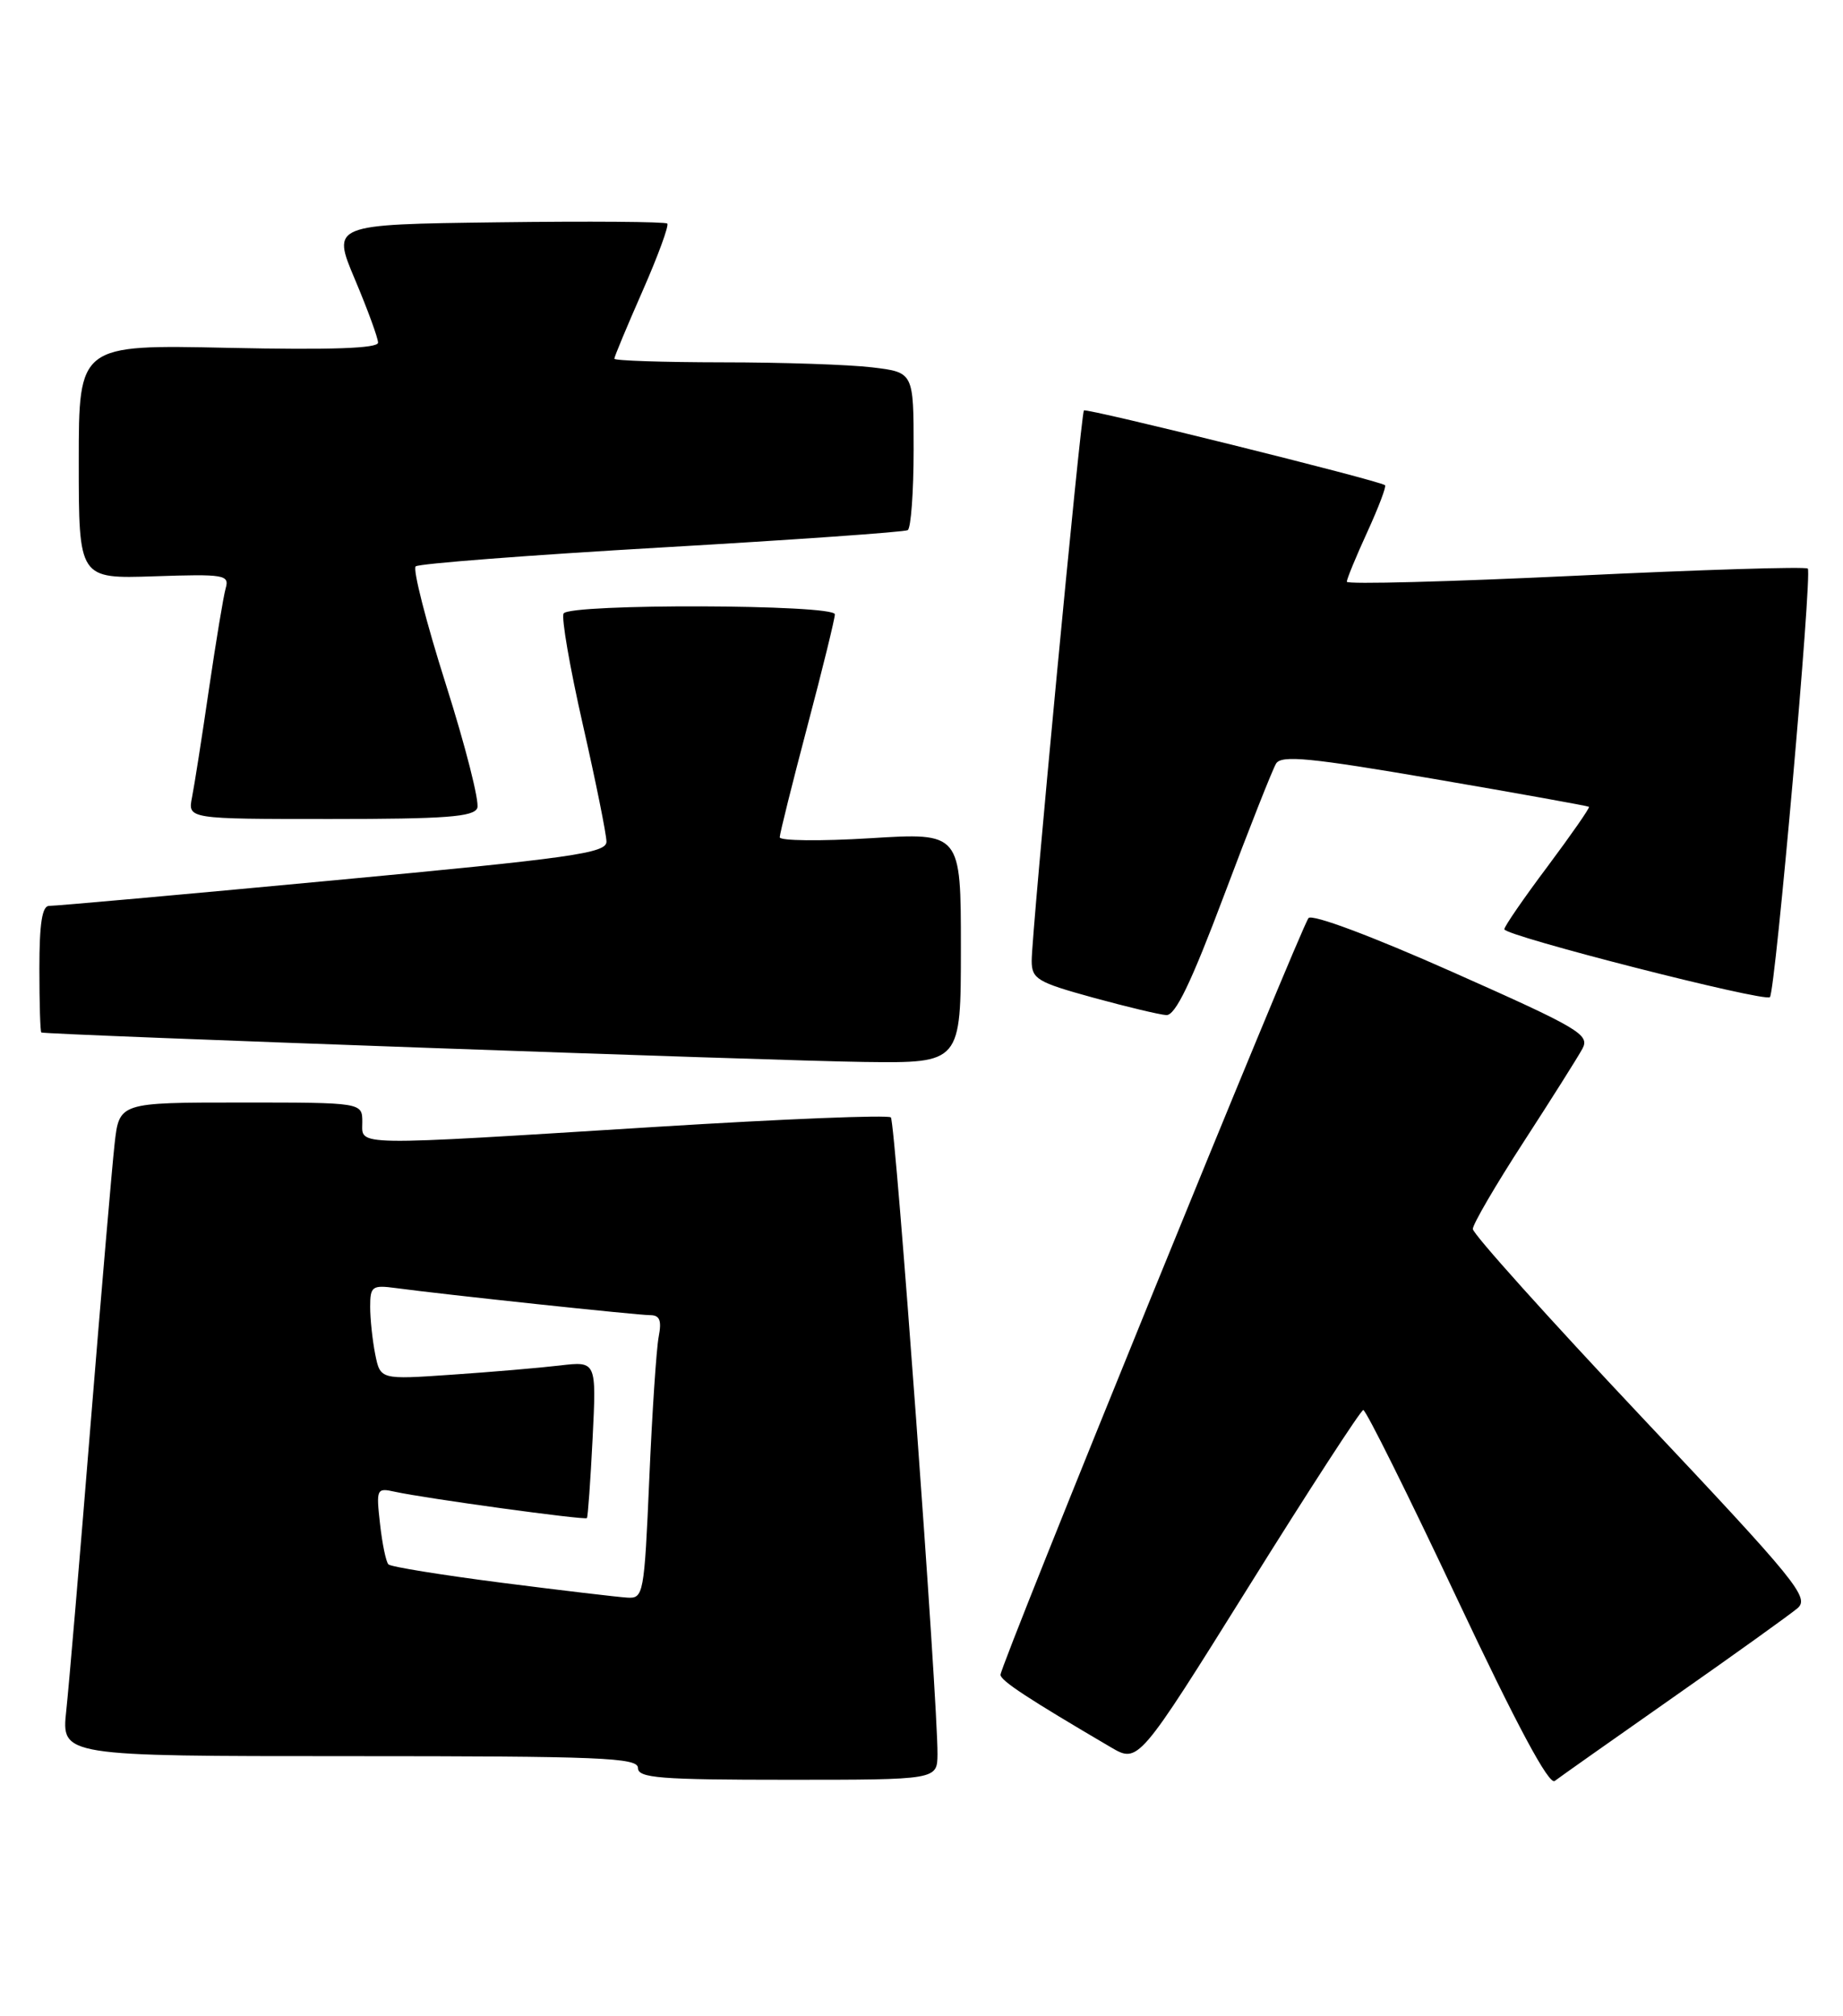 <?xml version="1.0" encoding="UTF-8" standalone="no"?>
<!DOCTYPE svg PUBLIC "-//W3C//DTD SVG 1.1//EN" "http://www.w3.org/Graphics/SVG/1.1/DTD/svg11.dtd" >
<svg xmlns="http://www.w3.org/2000/svg" xmlns:xlink="http://www.w3.org/1999/xlink" version="1.1" viewBox="0 0 234 256">
 <g >
 <path fill="currentColor"
d=" M 212.50 215.49 C 220.20 210.10 227.27 205.02 228.22 204.22 C 229.79 202.87 228.17 200.88 208.47 179.97 C 196.66 167.43 187.00 156.68 187.00 156.06 C 187.00 155.45 189.90 150.48 193.44 145.02 C 196.98 139.56 200.34 134.23 200.92 133.16 C 201.87 131.38 200.52 130.58 184.45 123.44 C 174.20 118.88 166.61 116.04 166.14 116.58 C 165.17 117.69 126.99 211.50 127.03 212.67 C 127.05 213.42 130.54 215.71 141.02 221.86 C 144.53 223.92 144.53 223.92 158.52 201.51 C 166.21 189.18 172.77 179.07 173.09 179.05 C 173.42 179.02 178.78 189.80 185.00 203.00 C 192.60 219.12 196.67 226.71 197.40 226.15 C 198.01 225.68 204.80 220.89 212.50 215.49 Z  M 119.03 222.75 C 119.08 216.11 113.69 142.48 113.11 141.89 C 112.77 141.55 99.45 142.09 83.50 143.08 C 44.16 145.53 46.00 145.56 46.00 142.50 C 46.00 140.00 46.00 140.00 30.57 140.00 C 15.14 140.00 15.14 140.00 14.55 145.25 C 14.23 148.14 12.85 164.22 11.49 181.00 C 10.14 197.78 8.75 214.09 8.41 217.25 C 7.80 223.00 7.80 223.00 44.40 223.00 C 76.27 223.00 81.00 223.19 81.00 224.50 C 81.00 225.78 83.78 226.00 100.00 226.00 C 119.00 226.00 119.00 226.00 119.03 222.75 Z  M 122.00 120.36 C 122.00 105.73 122.00 105.73 110.50 106.44 C 104.17 106.83 99.00 106.77 99.00 106.32 C 99.00 105.87 100.58 99.54 102.50 92.26 C 104.43 84.97 106.00 78.56 106.00 78.01 C 106.00 76.73 72.35 76.63 71.56 77.90 C 71.25 78.40 72.35 84.75 74.00 92.01 C 75.65 99.27 77.00 105.96 77.00 106.88 C 77.00 108.33 72.67 108.95 42.25 111.80 C 23.14 113.60 6.94 115.05 6.25 115.03 C 5.35 115.01 5.00 117.25 5.00 123.00 C 5.00 127.40 5.11 131.05 5.25 131.11 C 5.88 131.39 98.87 134.72 109.75 134.85 C 122.00 135.00 122.00 135.00 122.00 120.36 Z  M 155.43 113.65 C 158.60 105.21 161.57 97.70 162.02 96.96 C 162.70 95.86 166.33 96.21 182.18 98.93 C 192.80 100.75 201.61 102.34 201.75 102.45 C 201.88 102.57 199.52 105.96 196.50 110.01 C 193.47 114.05 191.00 117.64 191.00 118.00 C 191.00 118.83 224.06 127.28 224.72 126.62 C 225.41 125.92 230.11 72.78 229.53 72.20 C 229.27 71.93 215.99 72.34 200.02 73.11 C 184.06 73.87 171.00 74.22 171.00 73.87 C 171.00 73.52 172.17 70.68 173.60 67.56 C 175.03 64.43 176.05 61.75 175.85 61.61 C 175.01 60.99 137.90 51.78 137.62 52.12 C 137.23 52.60 130.97 118.63 130.99 122.02 C 131.00 124.31 131.70 124.73 138.75 126.67 C 143.01 127.84 147.21 128.84 148.08 128.90 C 149.23 128.97 151.23 124.81 155.43 113.65 Z  M 60.60 102.60 C 60.90 101.83 59.10 94.75 56.60 86.87 C 54.10 78.99 52.38 72.26 52.78 71.92 C 53.18 71.57 67.22 70.49 84.00 69.52 C 100.78 68.55 114.84 67.56 115.25 67.32 C 115.66 67.08 116.00 62.47 116.00 57.08 C 116.00 47.28 116.00 47.28 110.75 46.65 C 107.86 46.30 99.31 46.01 91.75 46.01 C 84.19 46.00 78.00 45.80 78.00 45.55 C 78.00 45.30 79.61 41.44 81.58 36.96 C 83.55 32.48 84.96 28.63 84.72 28.39 C 84.49 28.15 74.80 28.08 63.20 28.23 C 42.12 28.50 42.12 28.50 45.06 35.47 C 46.68 39.31 48.00 42.92 48.00 43.51 C 48.00 44.24 42.05 44.45 29.00 44.17 C 10.00 43.76 10.00 43.76 10.00 58.63 C 10.00 73.50 10.00 73.50 19.59 73.18 C 28.47 72.88 29.14 72.99 28.66 74.68 C 28.37 75.68 27.42 81.45 26.53 87.50 C 25.65 93.55 24.68 99.74 24.38 101.25 C 23.84 104.00 23.84 104.00 41.95 104.00 C 56.57 104.00 60.17 103.73 60.60 102.60 Z  M 63.69 200.98 C 56.09 200.00 49.62 198.96 49.32 198.65 C 49.01 198.35 48.53 196.03 48.25 193.50 C 47.75 189.06 47.82 188.91 50.11 189.42 C 54.03 190.28 74.28 193.06 74.52 192.77 C 74.64 192.62 74.97 188.08 75.24 182.67 C 75.73 172.85 75.73 172.85 71.11 173.39 C 68.58 173.69 62.40 174.22 57.39 174.56 C 48.29 175.19 48.29 175.19 47.64 171.97 C 47.29 170.20 47.00 167.48 47.00 165.94 C 47.00 163.34 47.25 163.16 50.25 163.56 C 56.40 164.39 80.91 167.00 82.53 167.00 C 83.77 167.00 84.03 167.66 83.63 169.75 C 83.34 171.26 82.80 179.36 82.44 187.75 C 81.80 202.51 81.70 203.00 79.64 202.87 C 78.46 202.80 71.28 201.95 63.69 200.98 Z "/>
</g>
</svg>
